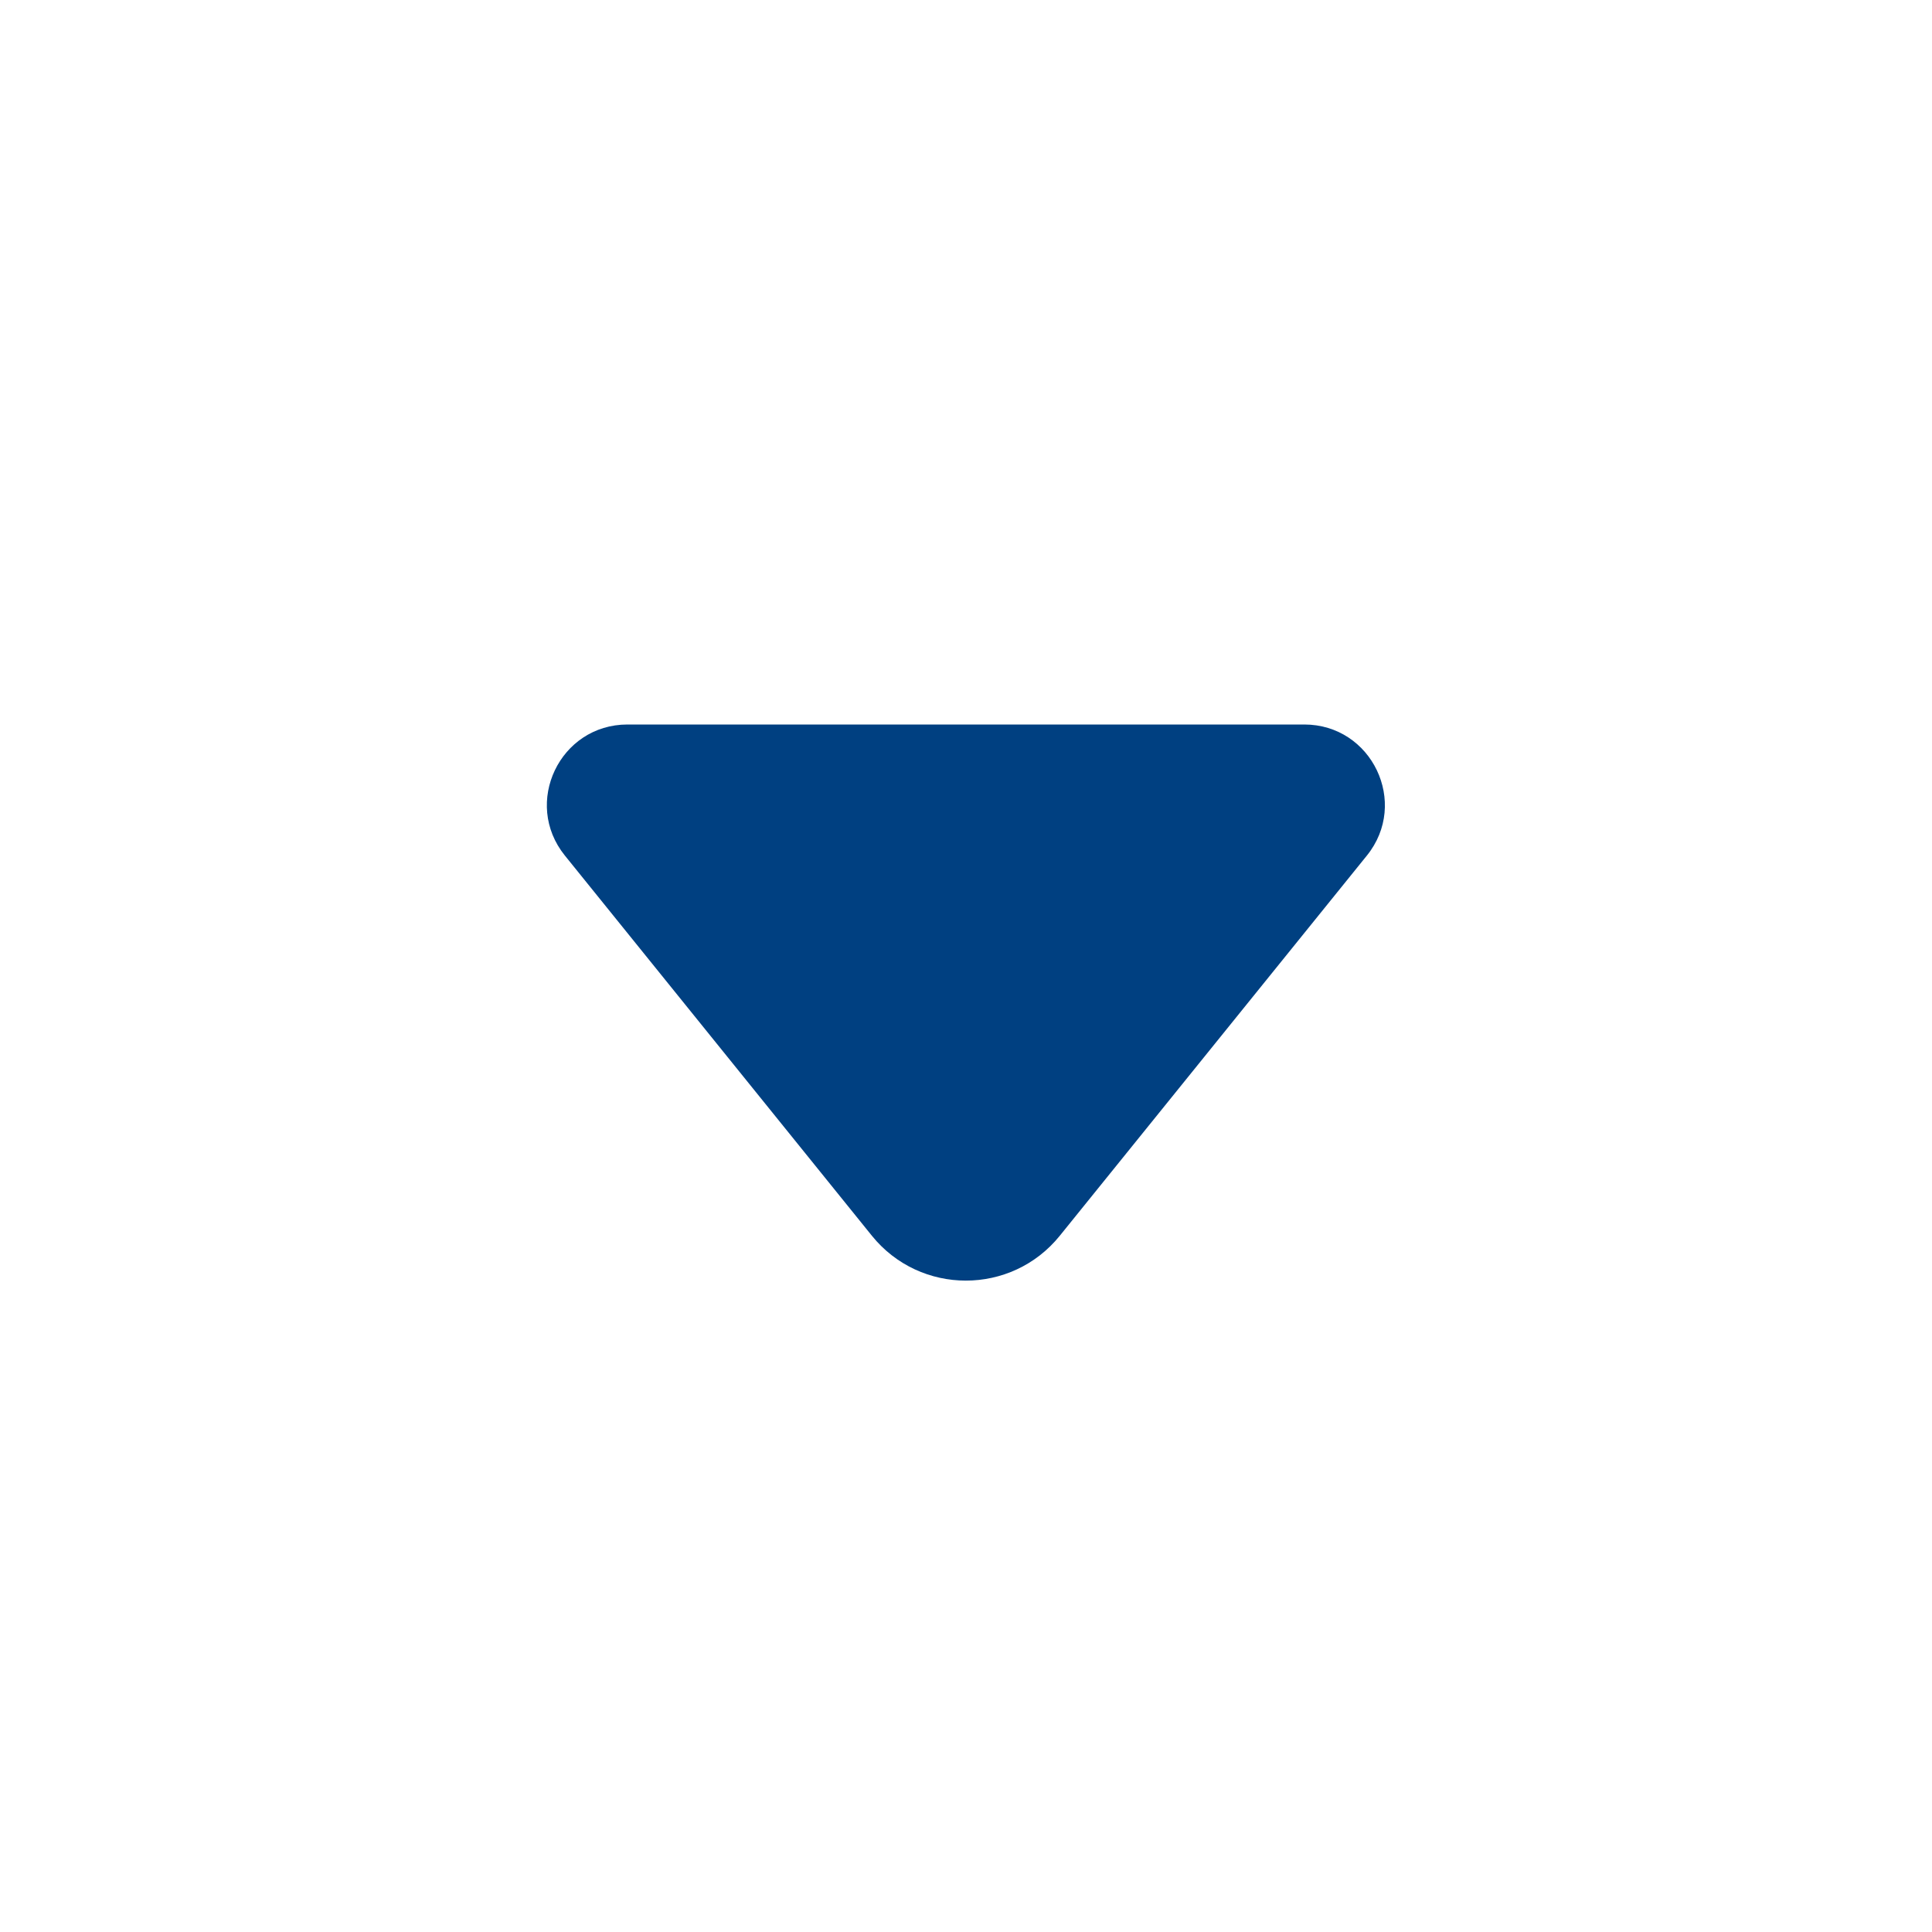 <svg xmlns="http://www.w3.org/2000/svg" width="24" height="24" viewBox="0 0 24 24" fill="none">
<path d="M7.795 9C6.954 9 6.489 9.974 7.017 10.628L10.831 15.351C11.432 16.094 12.565 16.094 13.165 15.351L16.98 10.628C17.508 9.974 17.042 9 16.202 9H7.795Z" fill="#004081"/>
</svg>